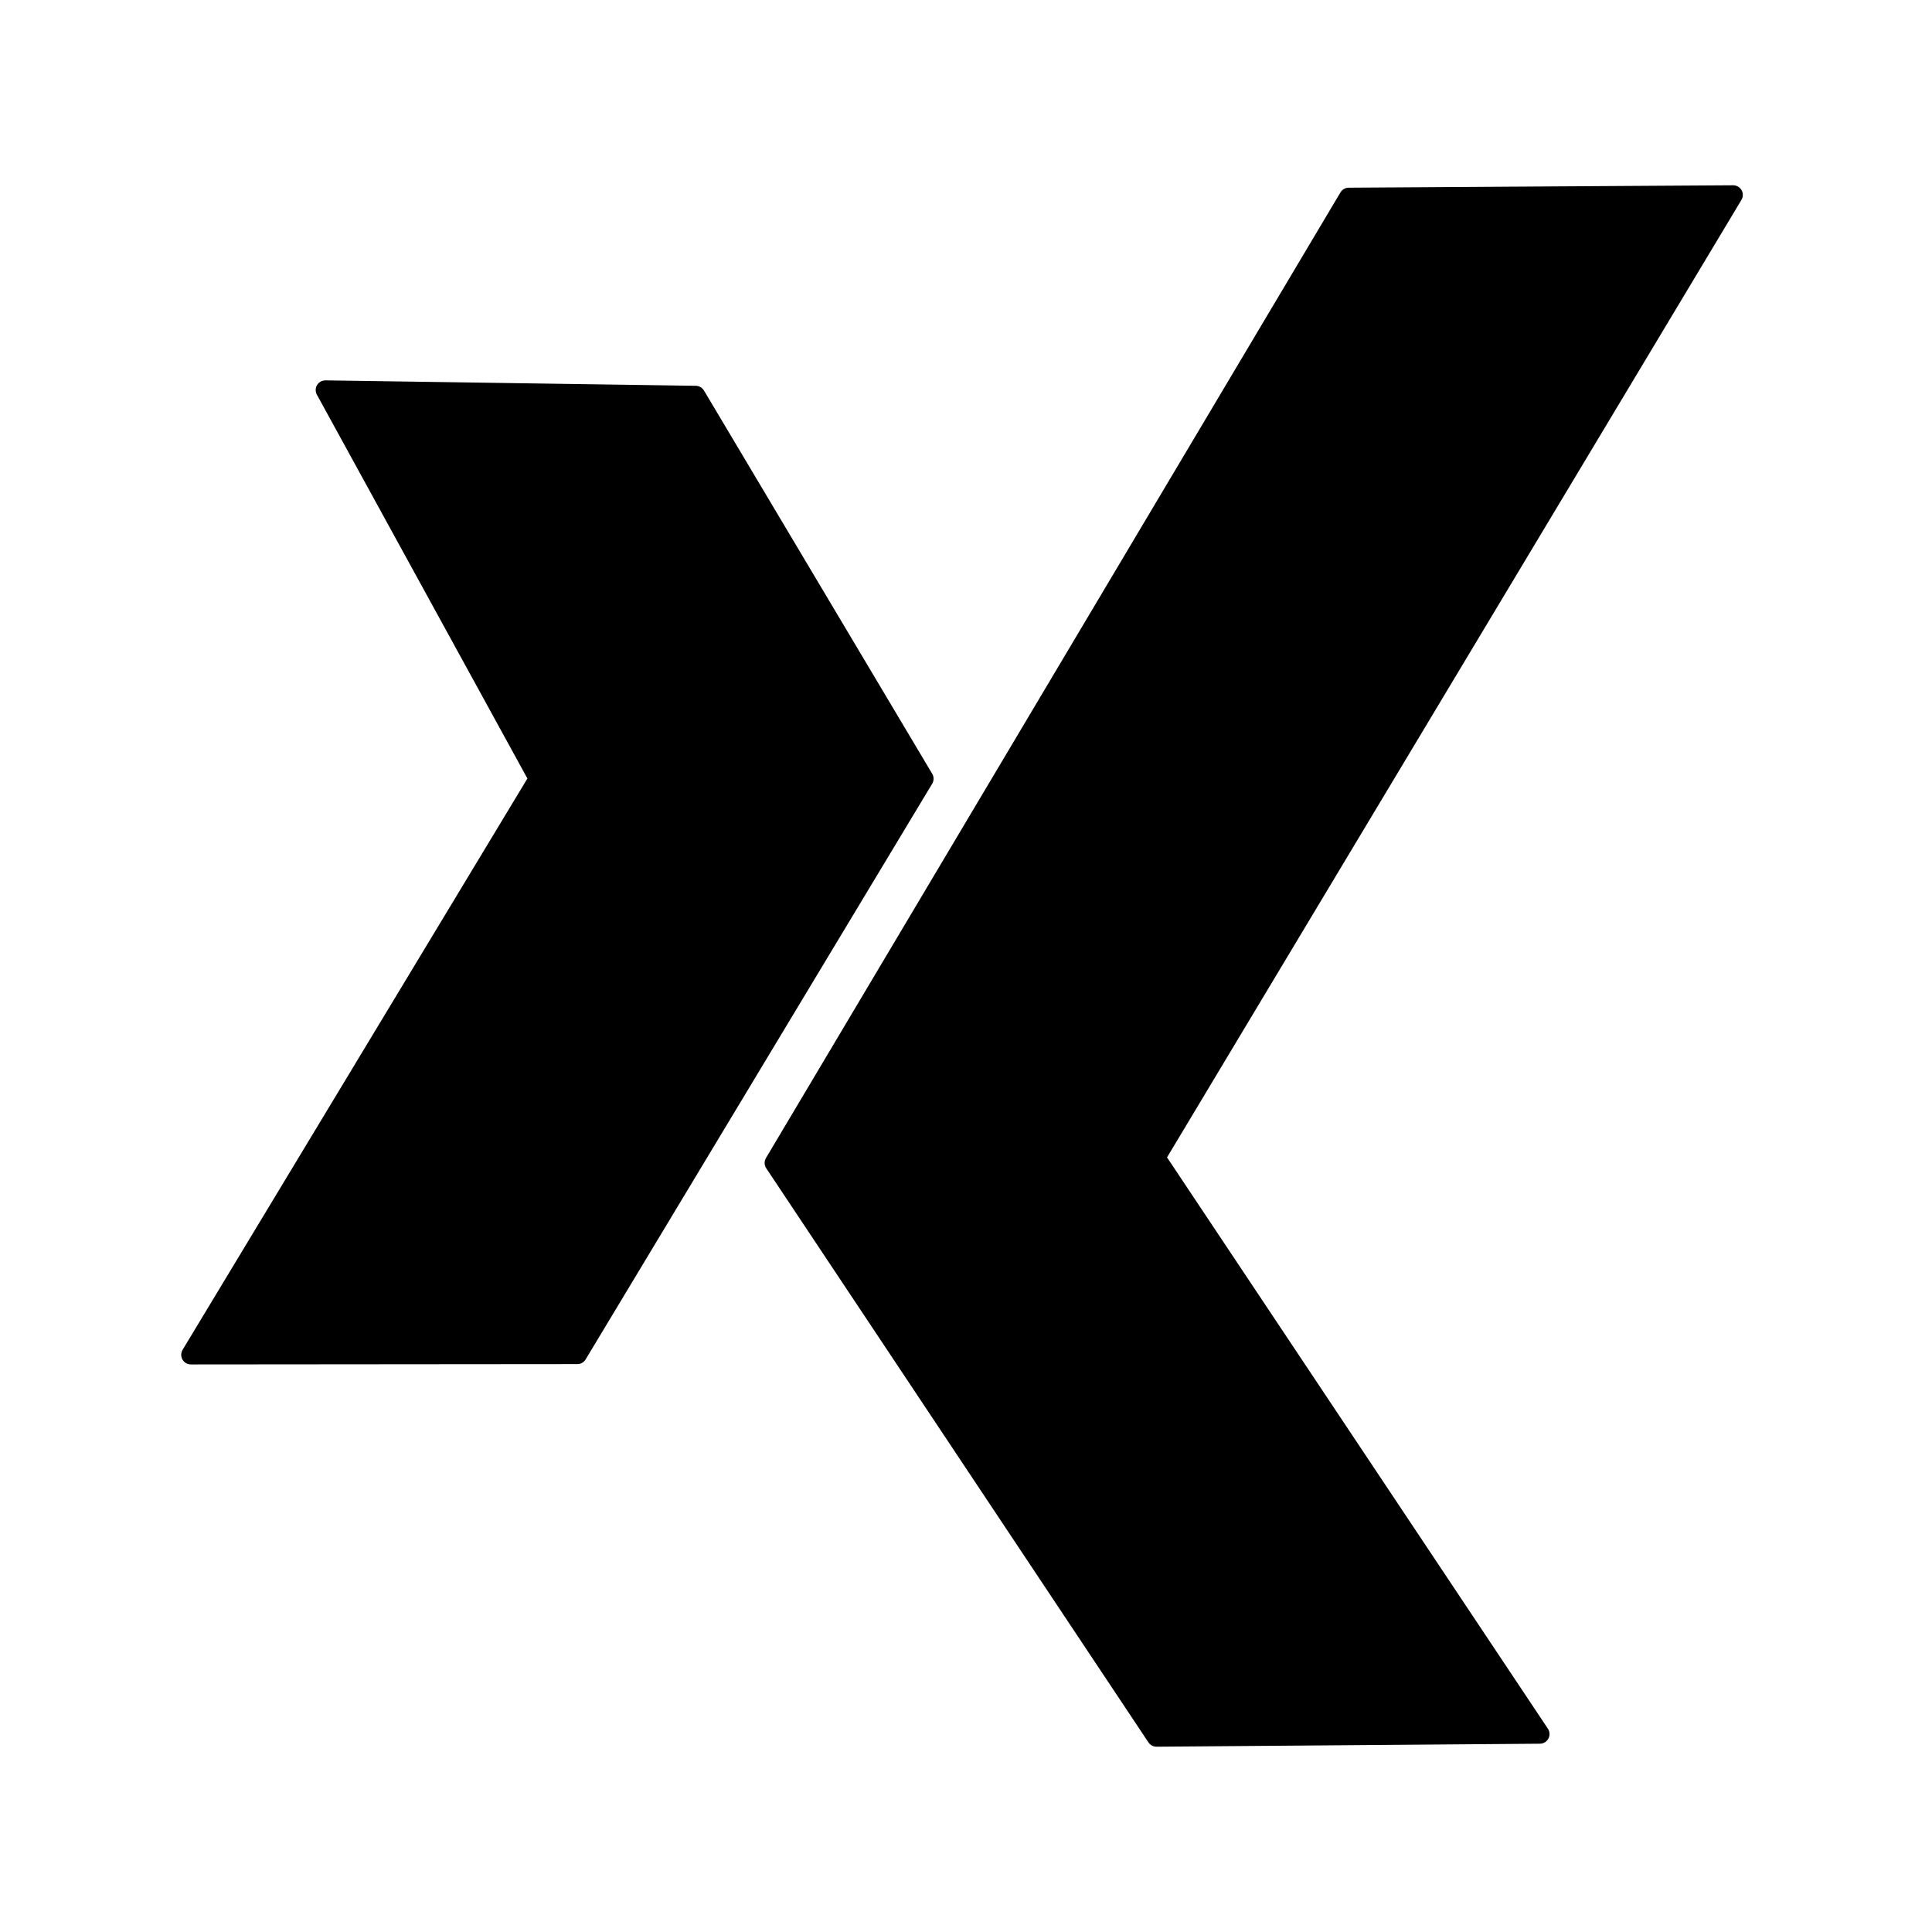 <?xml version="1.0" encoding="UTF-8" standalone="no"?>
<!DOCTYPE svg PUBLIC "-//W3C//DTD SVG 1.1//EN" "http://www.w3.org/Graphics/SVG/1.1/DTD/svg11.dtd">
<svg width="100%" height="100%" viewBox="0 0 100 100" version="1.1" xmlns="http://www.w3.org/2000/svg" xmlns:xlink="http://www.w3.org/1999/xlink" xml:space="preserve" xmlns:serif="http://www.serif.com/" style="fill-rule:evenodd;clip-rule:evenodd;stroke-linecap:square;stroke-linejoin:round;stroke-miterlimit:1.5;">
    <g transform="matrix(1,0,0,1,-0.243,0.186)">
        <path d="M89.951,9.904L60.057,59.734L79.946,89.568L60.102,89.723L40.32,60.007L70.054,10.029L89.951,9.904Z" style="stroke:black;stroke-width:1px;"/>
    </g>
    <g transform="matrix(1,0,0,1,-2.178,0.216)">
        <path d="M32.061,69.89L50,40.091L38.186,20.253L19.018,19.972L30.053,40.091L12.058,69.907L32.061,69.89Z" style="stroke:black;stroke-width:1px;"/>
    </g>
</svg>
